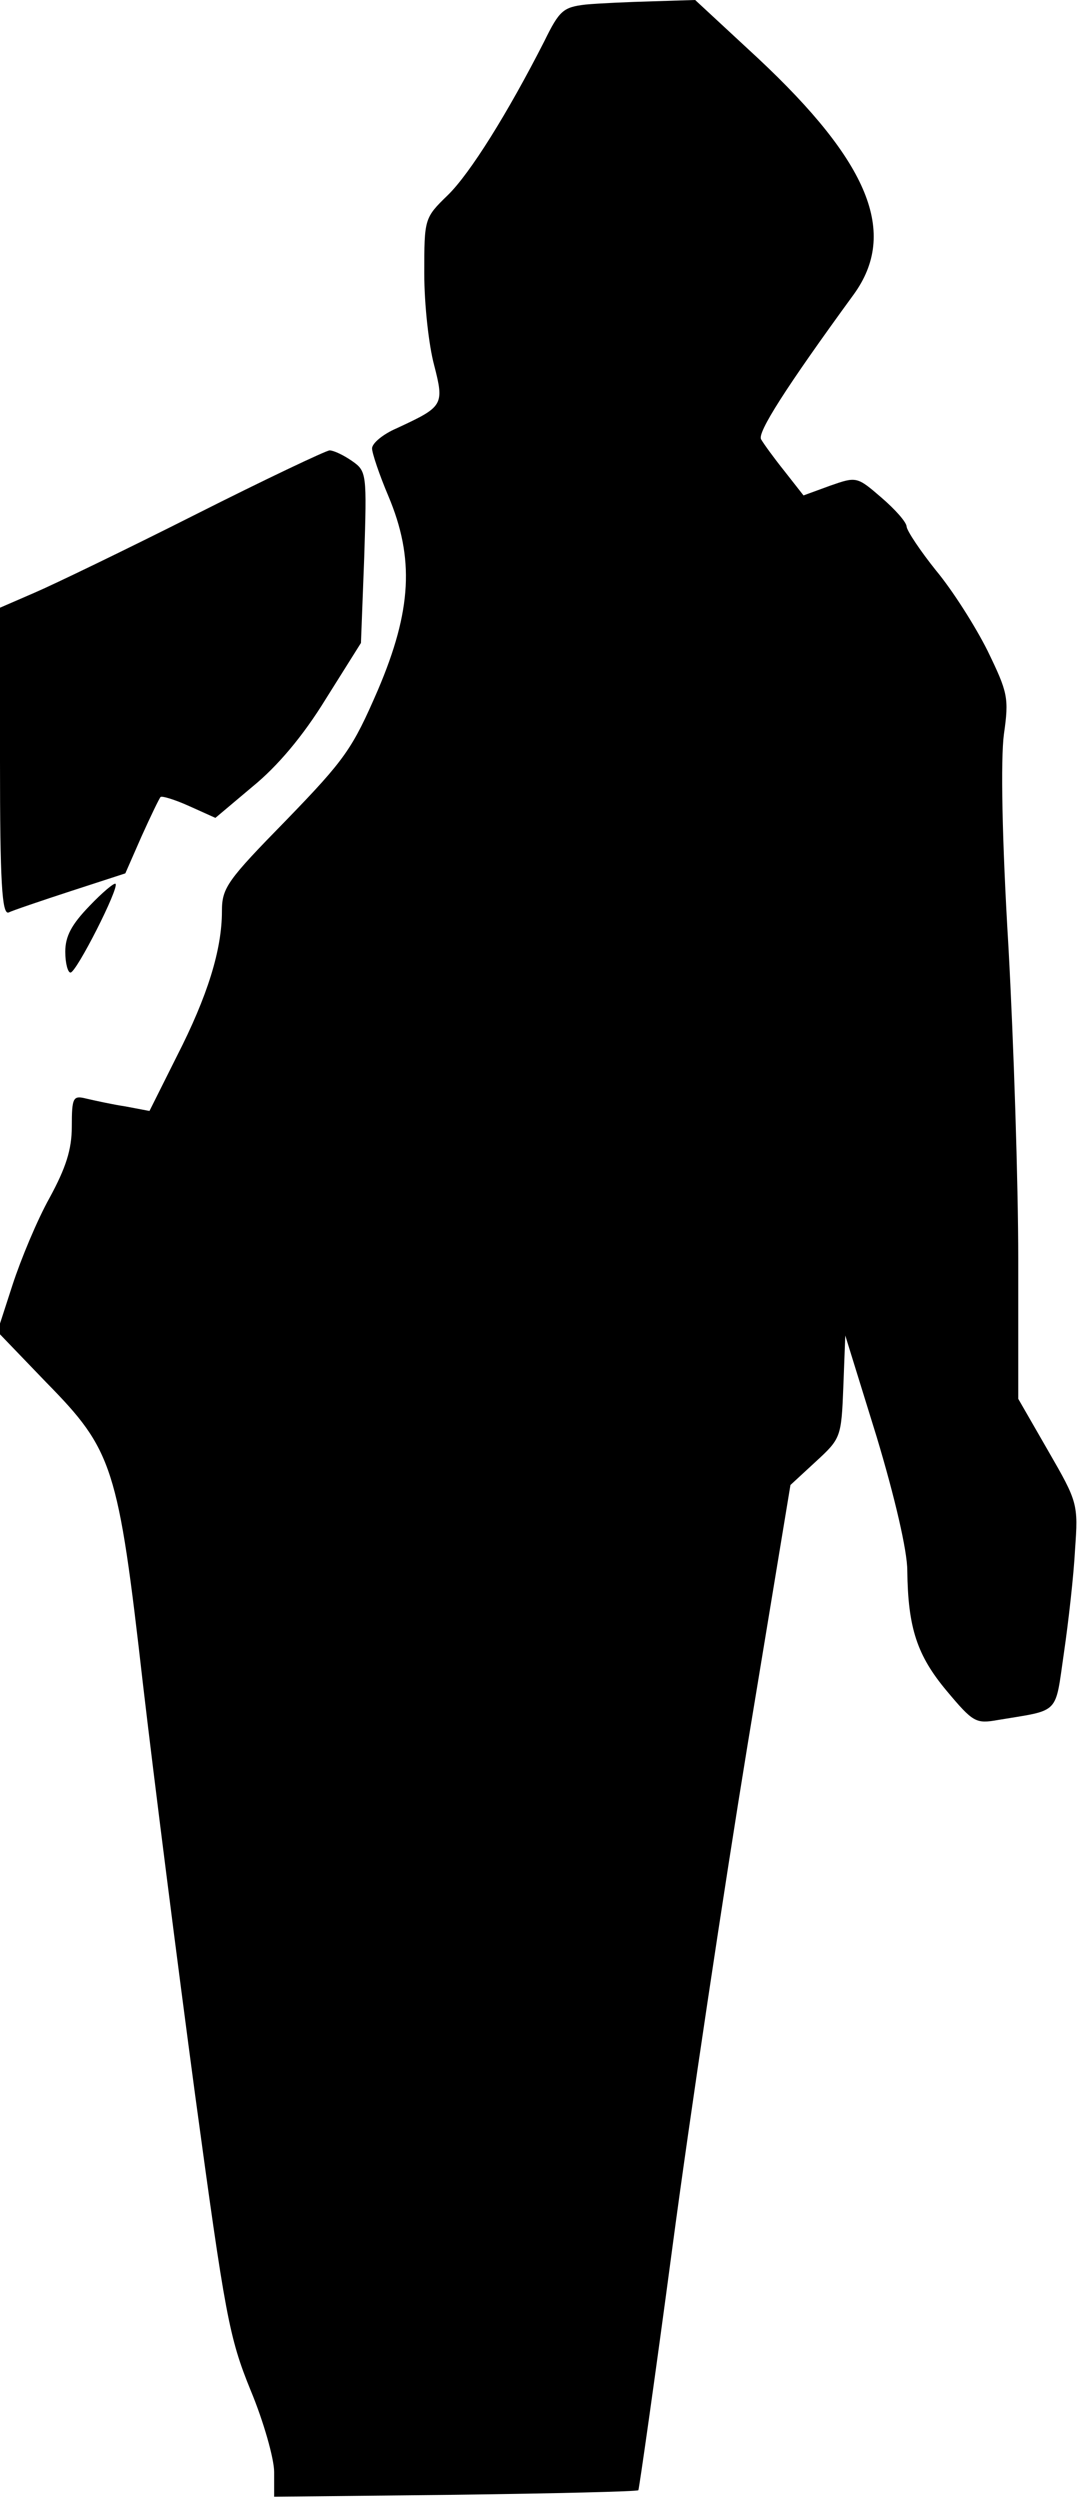 <?xml version="1.0" standalone="no"?>
<!DOCTYPE svg PUBLIC "-//W3C//DTD SVG 20010904//EN"
 "http://www.w3.org/TR/2001/REC-SVG-20010904/DTD/svg10.dtd">
<svg version="1.0" xmlns="http://www.w3.org/2000/svg"
 width="165pt" height="383pt" viewBox="0 0 165 383"
 preserveAspectRatio="xMidYMid meet">
<g transform="translate(0,383) scale(0.1,-0.1)"
fill="#000000" stroke="none">
<path fill="#000000" stroke="none" d="M897 3823 c-34 -4 -40 -9 -63 -56 -56
-110 -114 -203 -148 -236 -36 -35 -36 -36 -36 -120 0 -48 7 -110 15 -140 16
-62 14 -64 -57 -97 -21 -9 -38 -23 -38 -31 0 -7 11 -40 25 -73 40 -95 36 -175
-16 -297 -39 -90 -50 -106 -140 -199 -91 -93 -99 -104 -99 -140 0 -59 -22
-130 -69 -222 l-42 -84 -37 7 c-20 3 -47 9 -60 12 -20 5 -22 2 -22 -43 0 -35
-9 -63 -34 -109 -19 -34 -44 -94 -57 -134 l-23 -71 75 -78 c102 -104 110 -128
148 -462 17 -146 53 -429 80 -630 46 -338 52 -371 85 -452 20 -48 36 -105 36
-125 l0 -38 277 3 c153 2 279 5 281 7 1 1 25 168 52 371 27 203 79 549 115
769 l66 400 39 36 c38 35 39 37 42 114 l3 79 48 -155 c28 -93 47 -175 47 -205
1 -88 15 -130 60 -184 41 -49 45 -51 79 -45 96 16 87 7 101 103 7 48 15 119
17 158 5 70 4 73 -41 151 l-46 80 0 213 c0 117 -7 333 -15 479 -10 166 -12
288 -7 326 8 56 6 64 -25 128 -19 38 -54 93 -79 123 -24 30 -44 60 -45 67 0 7
-18 27 -39 45 -37 32 -38 32 -78 18 l-41 -15 -29 37 c-16 20 -32 42 -36 49 -6
10 37 78 142 222 68 94 24 202 -147 362 l-96 89 -65 -2 c-36 -1 -82 -3 -103
-5z"/>
<path fill="#000000" stroke="none" d="M300 3042 c-107 -54 -219 -108 -247
-120 l-53 -23 0 -235 c0 -185 3 -235 13 -232 6 3 50 18 96 33 l83 27 25 57
c14 31 27 58 29 60 2 2 22 -4 44 -14 l40 -18 57 48 c38 31 77 77 112 134 l54
86 5 131 c4 129 4 132 -19 148 -13 9 -28 16 -34 16 -5 0 -98 -44 -205 -98z"/>
<path fill="#000000" stroke="none" d="M137 2442 c-27 -28 -37 -46 -37 -70 0
-18 4 -32 8 -32 9 0 75 130 69 136 -2 2 -20 -13 -40 -34z"/>
</g>
</svg>
